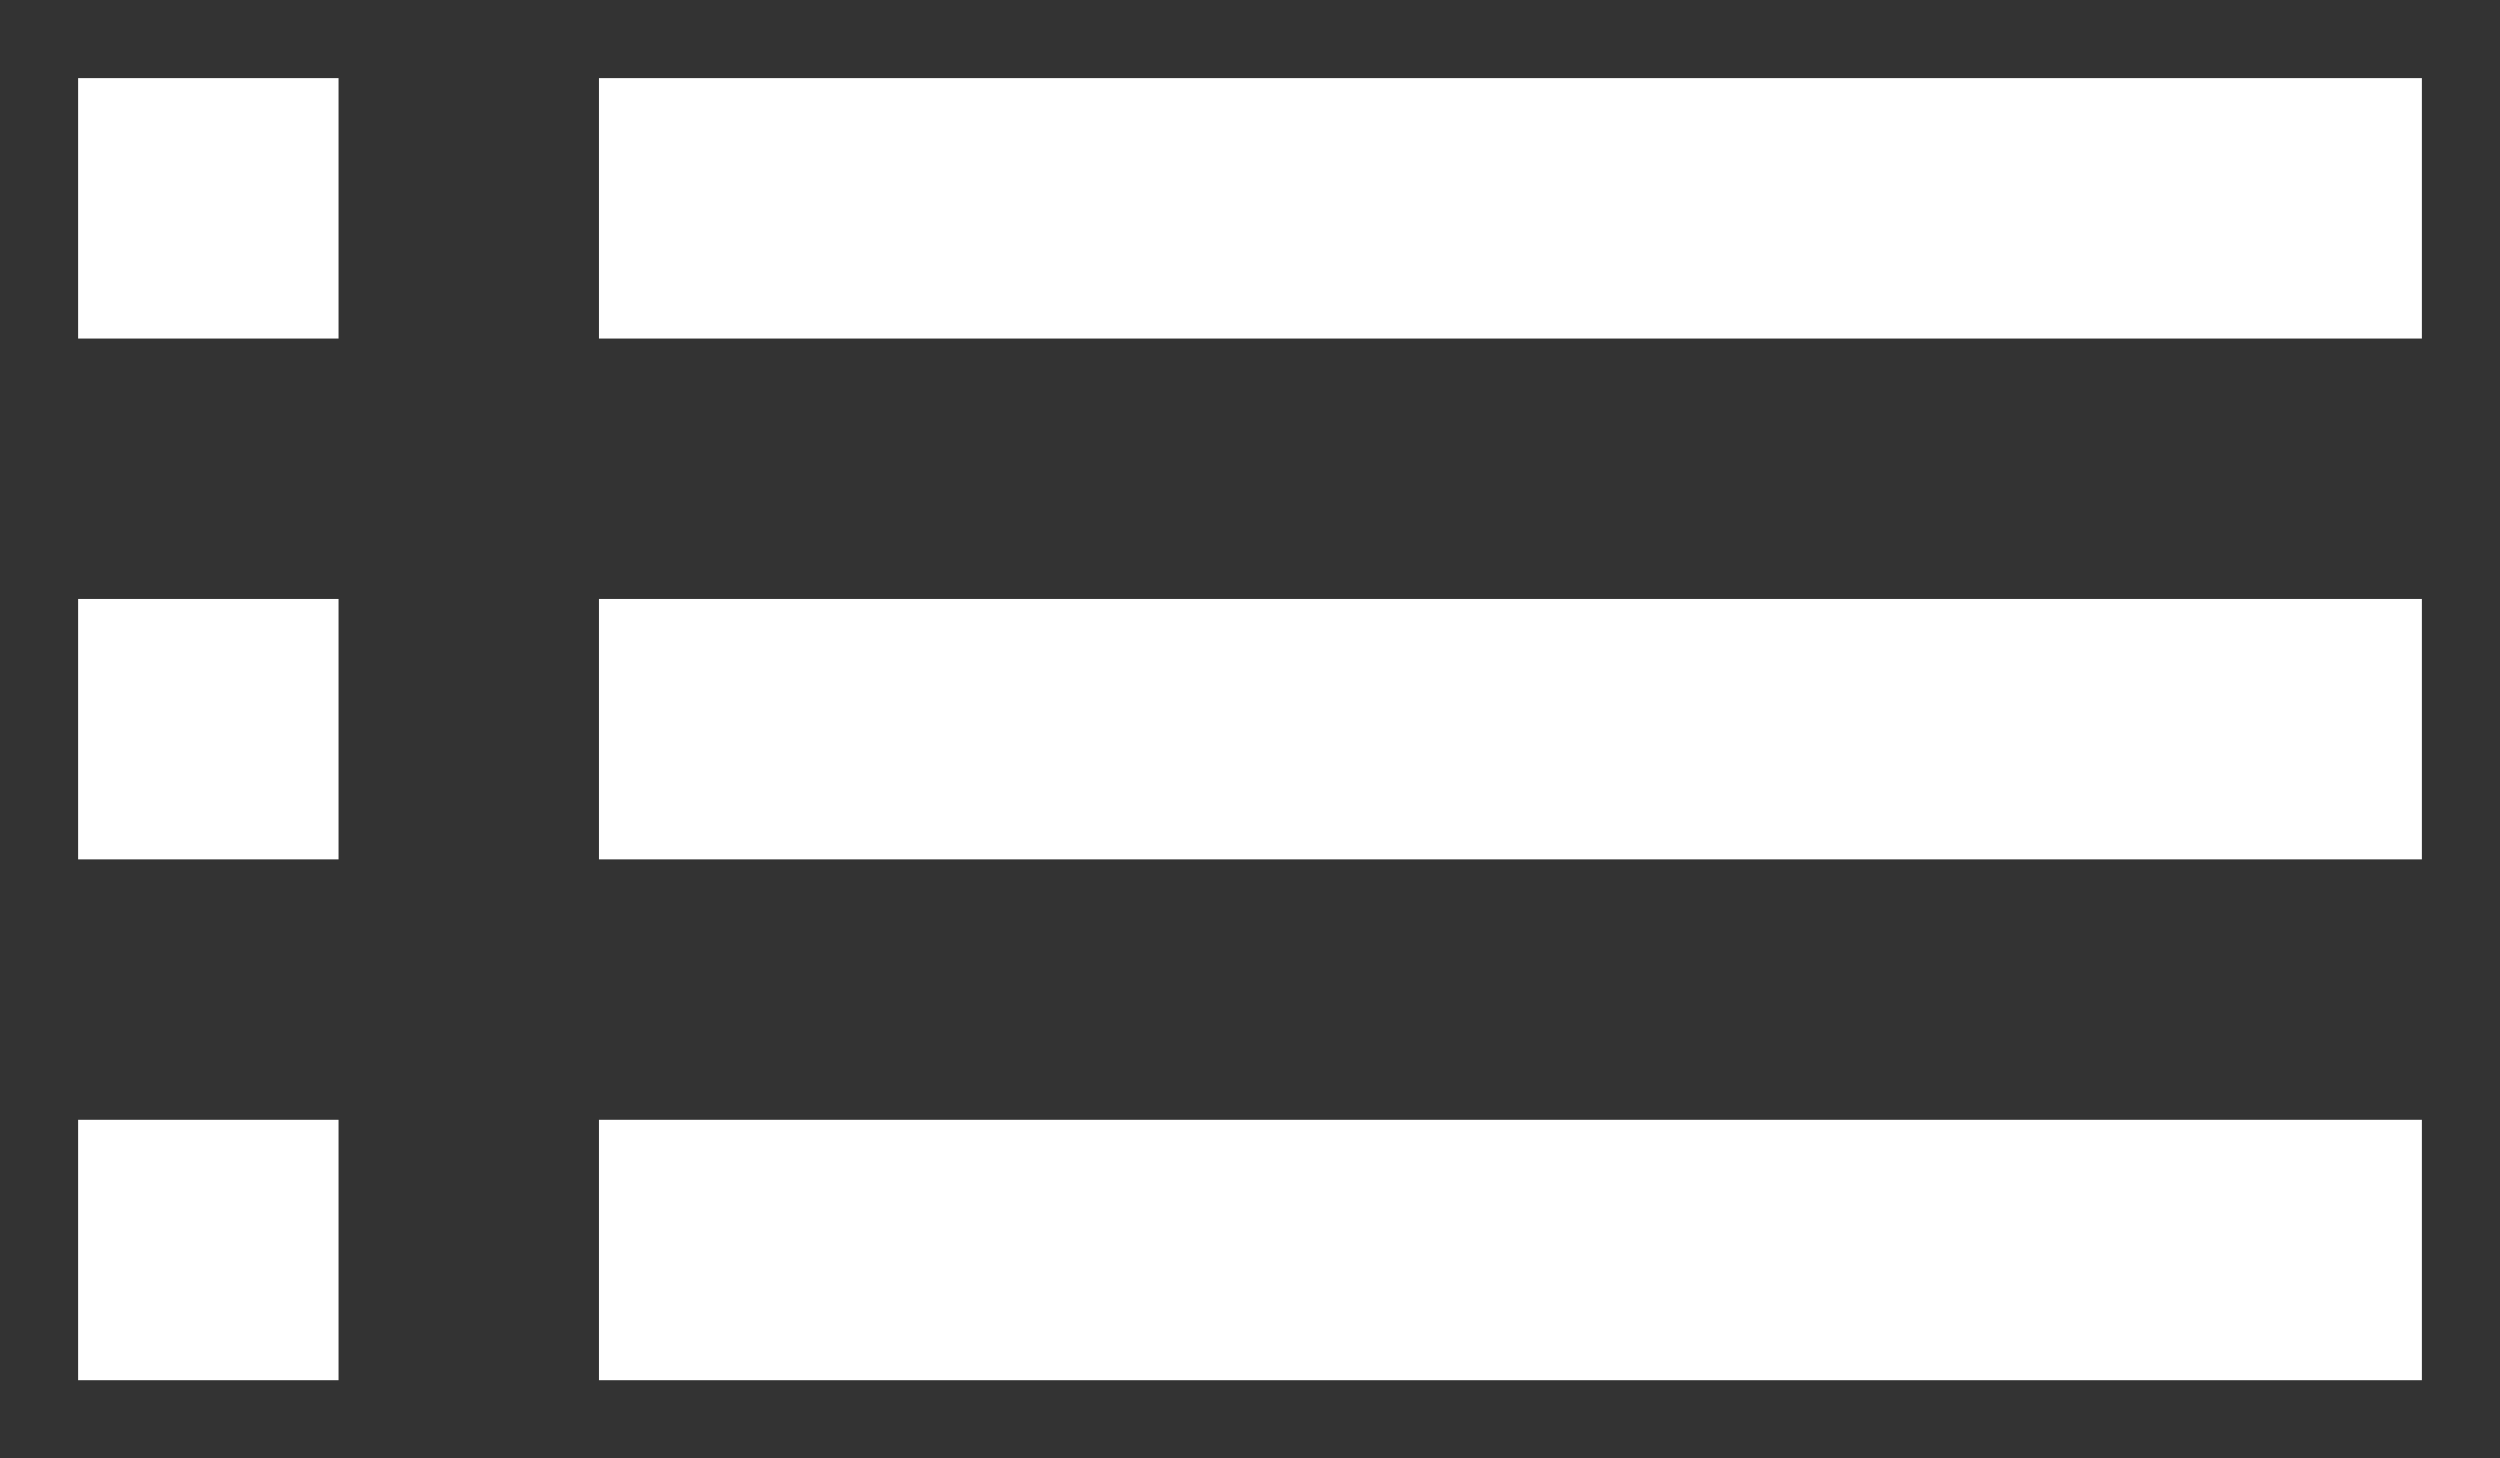 <svg width="24" height="14" viewBox="0 0 24 14" fill="none" xmlns="http://www.w3.org/2000/svg">
<rect x="0" y="0" width="24" height="14" fill="#333333" stroke="none"/>
<path d="M0.75 8.25H3.25V5.75H0.75V8.25ZM0.75 13.25H3.25V10.75H0.75V13.25ZM0.75 3.25H3.25V0.75H0.75V3.25ZM5.75 8.25H23.25V5.75H5.75V8.25ZM5.75 13.25H23.25V10.75H5.75V13.25ZM5.75 0.75V3.25H23.25V0.75H5.75Z" fill="white"/>
</svg>
